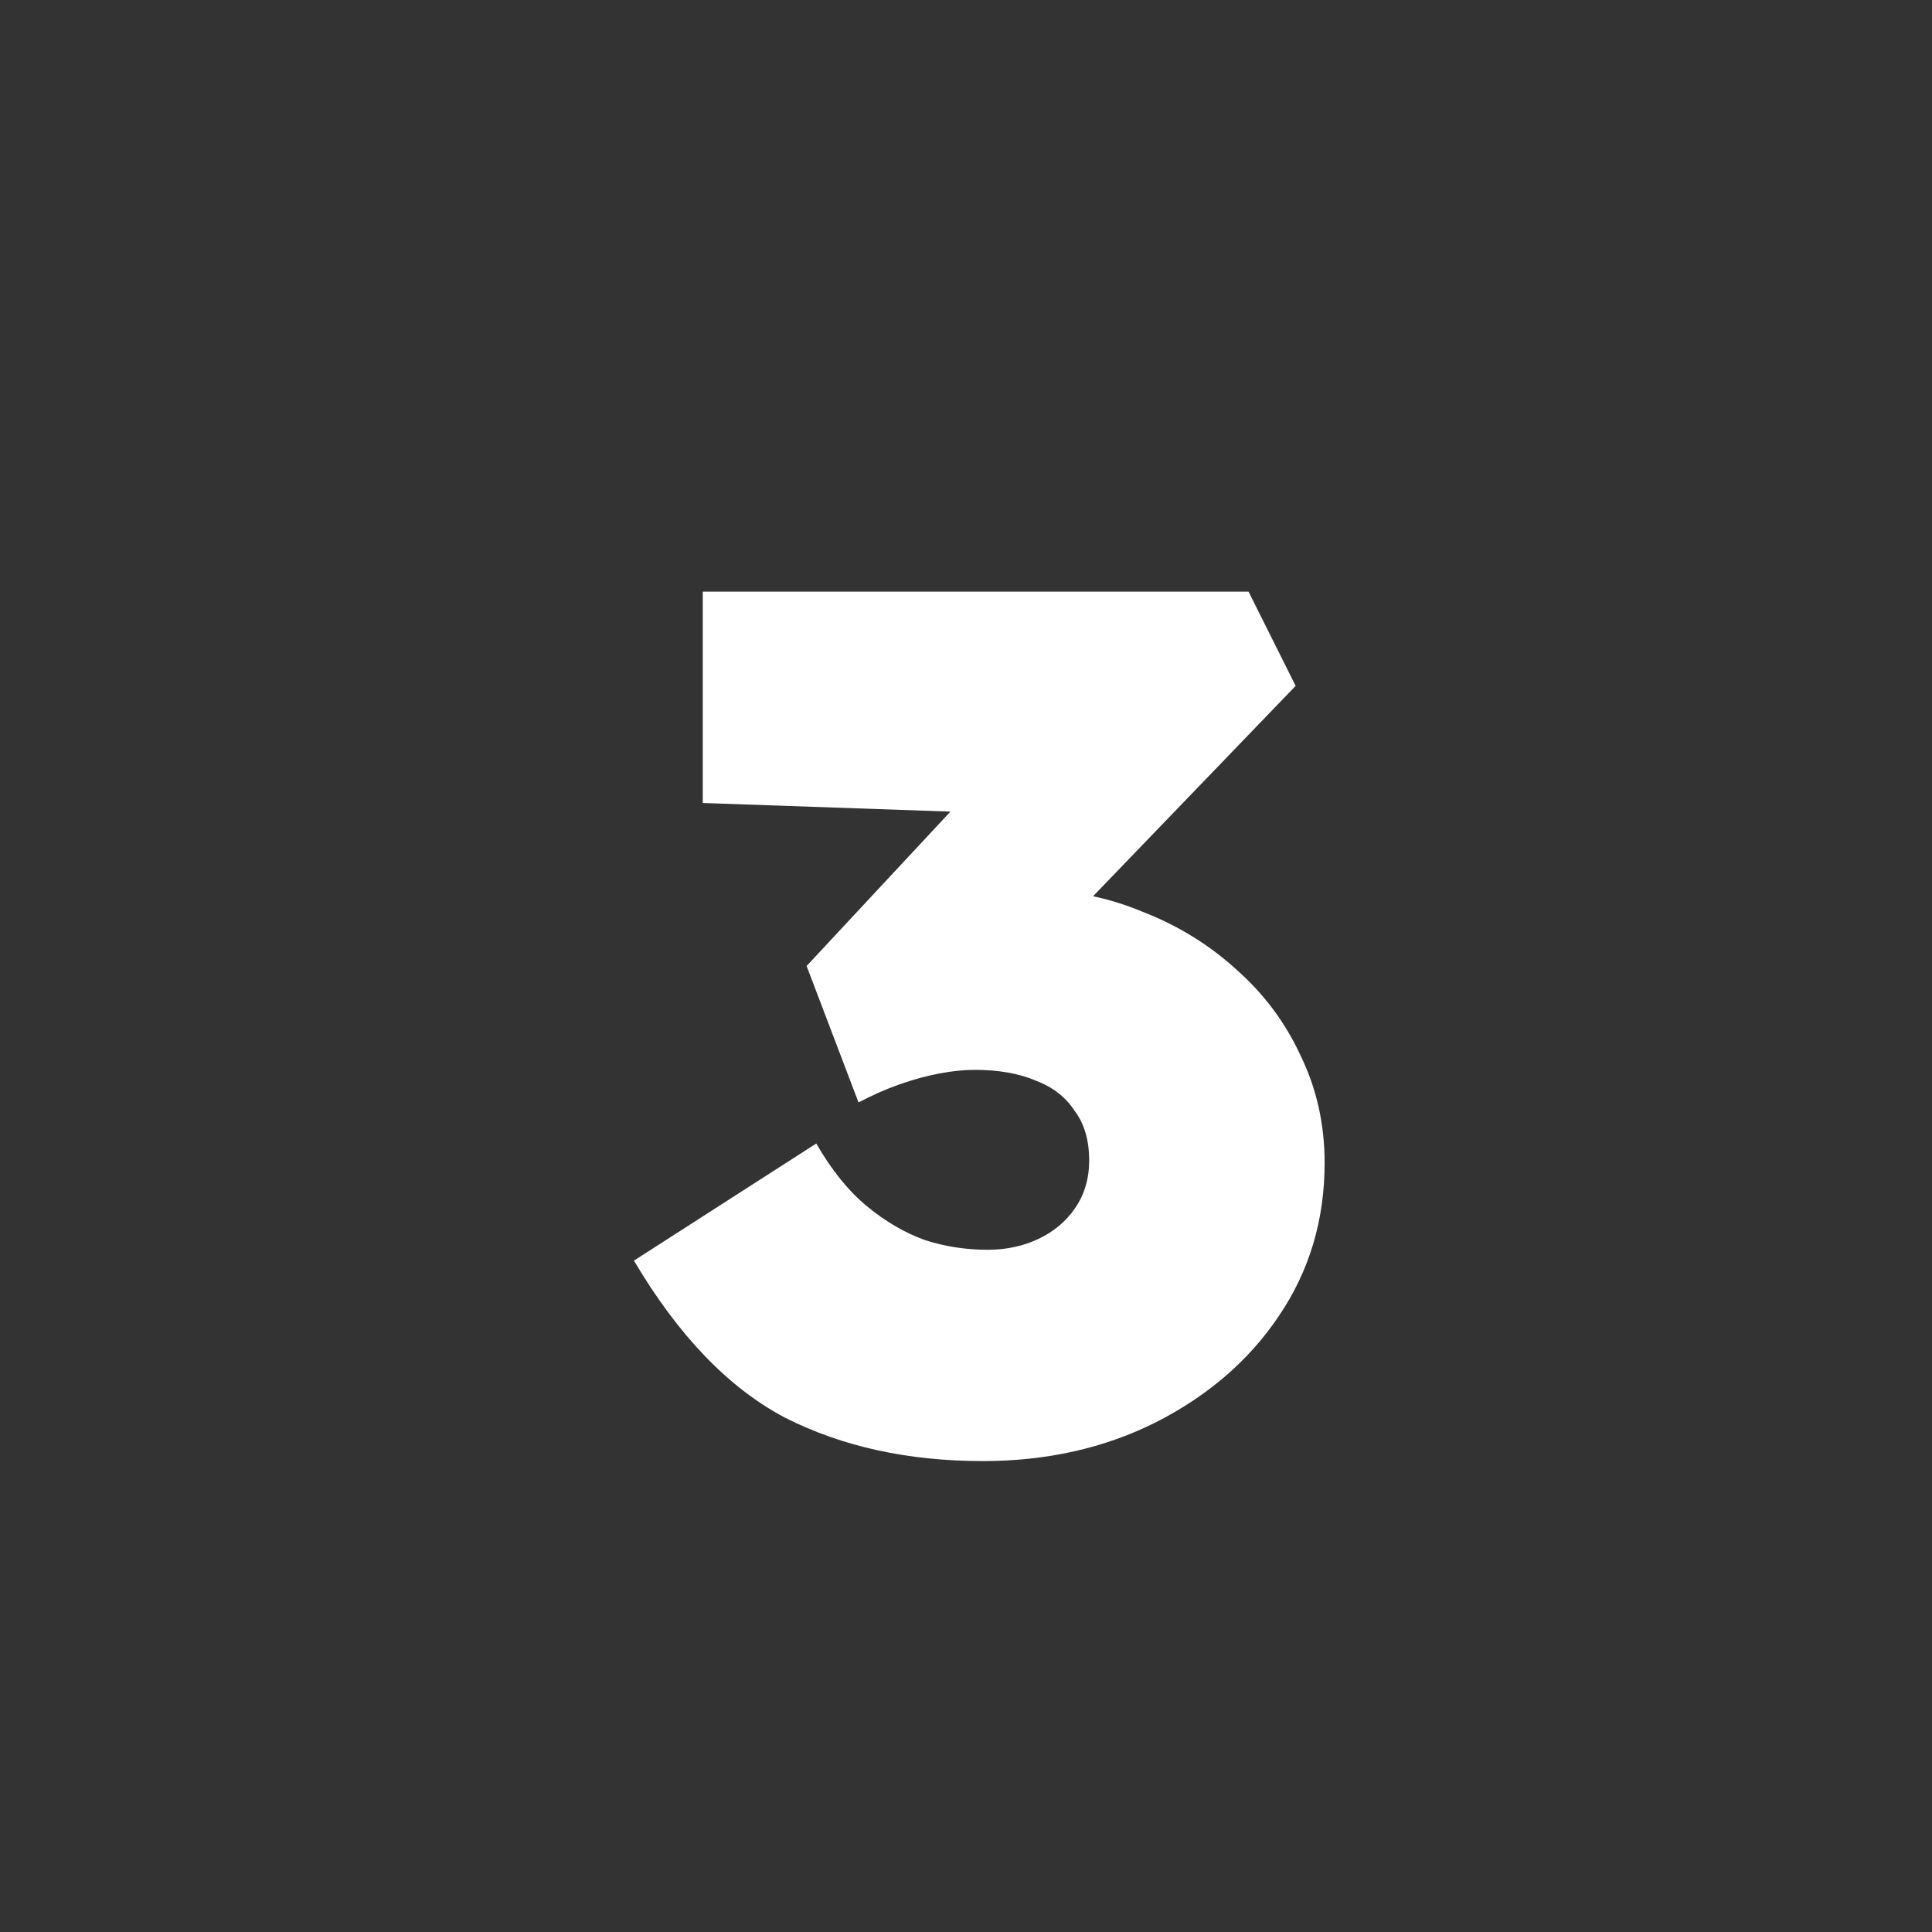 <svg width="32" height="32" viewBox="0 0 32 32" fill="none" xmlns="http://www.w3.org/2000/svg">
<rect x="0" y="0" width="32" height="32" fill="#333333" stroke="none"/>
<path d="M16.28 24.2C15.04 24.2 13.947 23.96 13 23.48C12.067 22.987 11.233 22.12 10.5 20.88L13.52 18.94C13.773 19.38 14.053 19.727 14.36 19.98C14.667 20.233 14.987 20.42 15.32 20.54C15.653 20.647 16 20.7 16.36 20.7C16.667 20.7 16.947 20.64 17.2 20.52C17.453 20.4 17.653 20.233 17.8 20.02C17.96 19.793 18.04 19.527 18.04 19.22C18.04 18.887 17.96 18.613 17.8 18.4C17.653 18.173 17.44 18.007 17.16 17.9C16.88 17.78 16.54 17.72 16.14 17.72C15.967 17.72 15.773 17.74 15.56 17.78C15.347 17.82 15.127 17.88 14.9 17.96C14.673 18.04 14.447 18.14 14.22 18.26L13.36 16L16.08 13.08L17.38 13.5L11.64 13.3V9.8H20.68L21.46 11.36L16.78 16.22L15.78 14.96C15.887 14.907 16.06 14.86 16.3 14.82C16.553 14.767 16.82 14.74 17.1 14.74C17.74 14.74 18.347 14.86 18.92 15.1C19.507 15.327 20.027 15.647 20.48 16.06C20.933 16.46 21.287 16.933 21.54 17.48C21.807 18.027 21.94 18.62 21.94 19.26C21.94 20.207 21.687 21.053 21.18 21.8C20.687 22.533 20.007 23.12 19.14 23.56C18.287 23.987 17.333 24.2 16.28 24.2Z" fill="white"/>
</svg>
